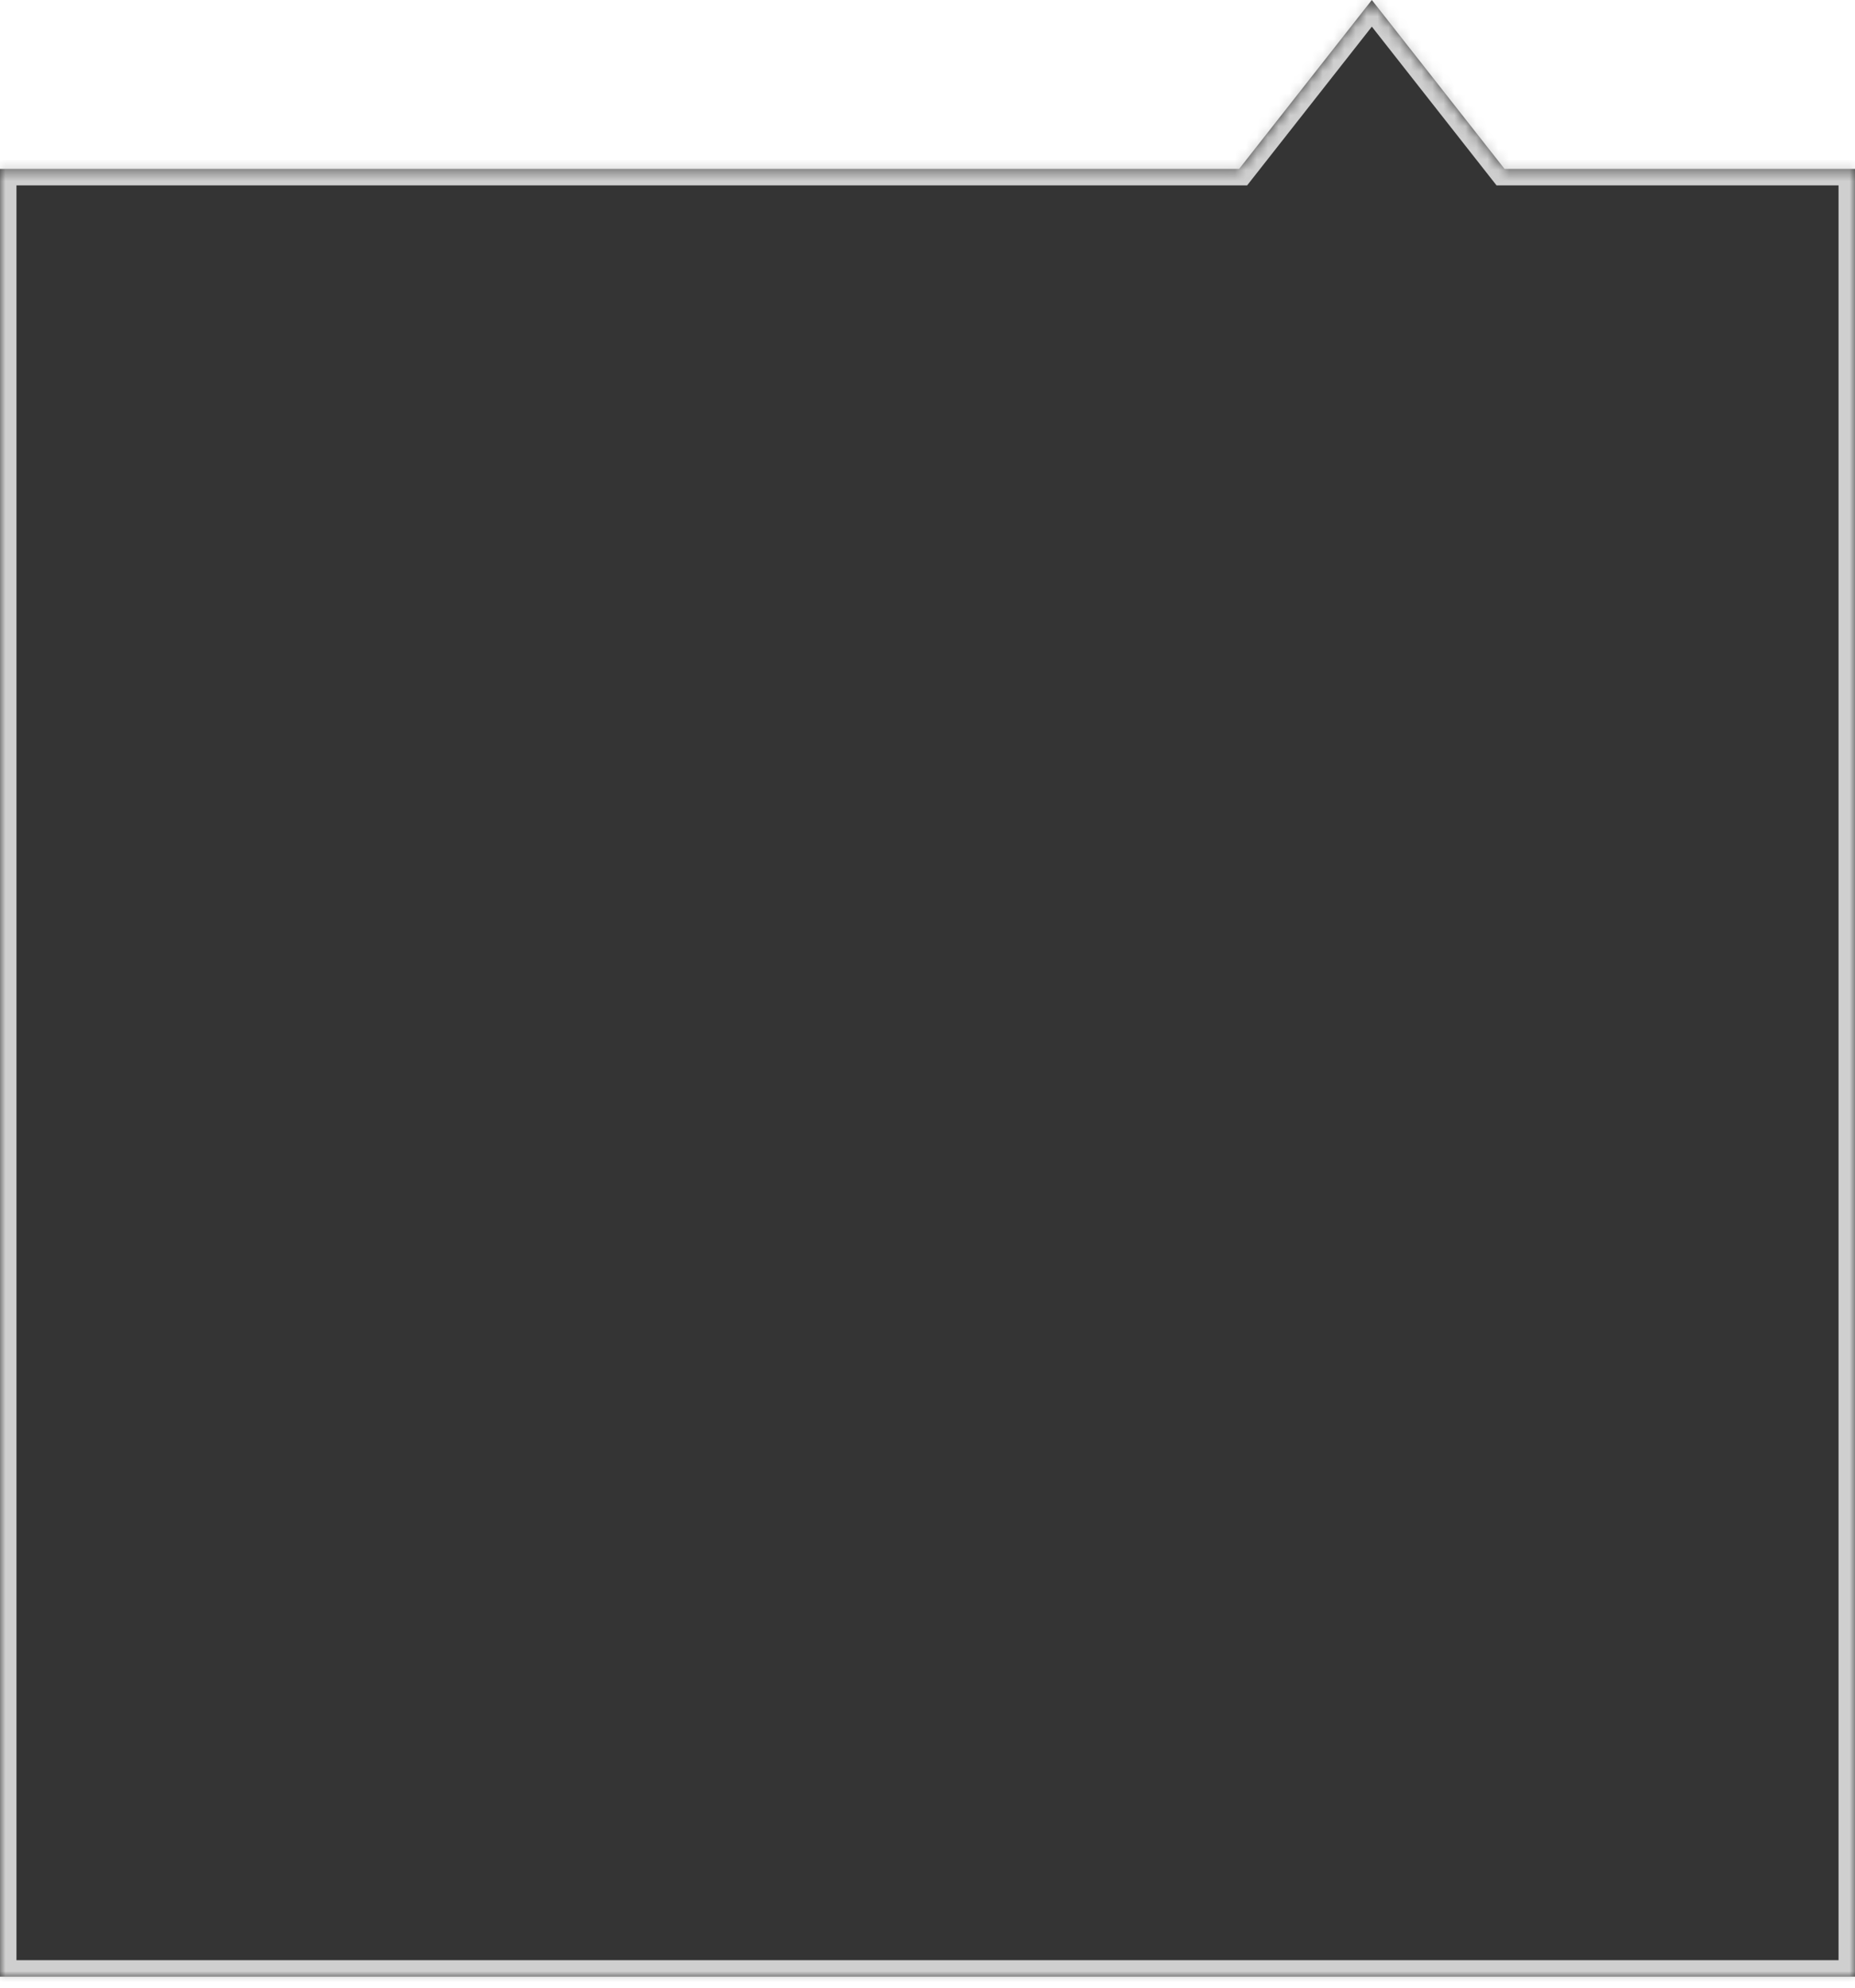 <svg width="169" height="181" viewBox="0 0 169 181" fill="none" xmlns="http://www.w3.org/2000/svg">
<mask id="path-1-inside-1_611_461">
<path fill-rule="evenodd" clip-rule="evenodd" d="M137.072 15.383L124.981 0L112.89 15.383H0V180.002H169V15.383H137.072Z" fill="#cfcfcf" />
</mask>
<path fill-rule="evenodd" clip-rule="evenodd" d="M137.072 15.383L124.981 0L112.89 15.383H0V180.002H169V15.383H137.072Z" fill="#343434"/>
<path d="M124.981 0L126.161 -0.927L124.981 -2.427L123.802 -0.927L124.981 0ZM137.072 15.383L135.893 16.31L136.344 16.883H137.072V15.383ZM112.89 15.383V16.883H113.619L114.069 16.31L112.89 15.383ZM0 15.383V13.883H-1.5V15.383H0ZM0 180.002H-1.5V181.502H0V180.002ZM169 180.002V181.502H170.5V180.002H169ZM169 15.383H170.5V13.883H169V15.383ZM123.802 0.927L135.893 16.31L138.252 14.456L126.161 -0.927L123.802 0.927ZM114.069 16.31L126.161 0.927L123.802 -0.927L111.711 14.456L114.069 16.31ZM0 16.883H112.89V13.883H0V16.883ZM1.5 180.002V15.383H-1.5V180.002H1.5ZM169 178.502H0V181.502H169V178.502ZM167.5 15.383V180.002H170.5V15.383H167.5ZM137.072 16.883H169V13.883H137.072V16.883Z" fill="#CFCFCF" mask="url(#path-1-inside-1_611_461)"/>
</svg>
